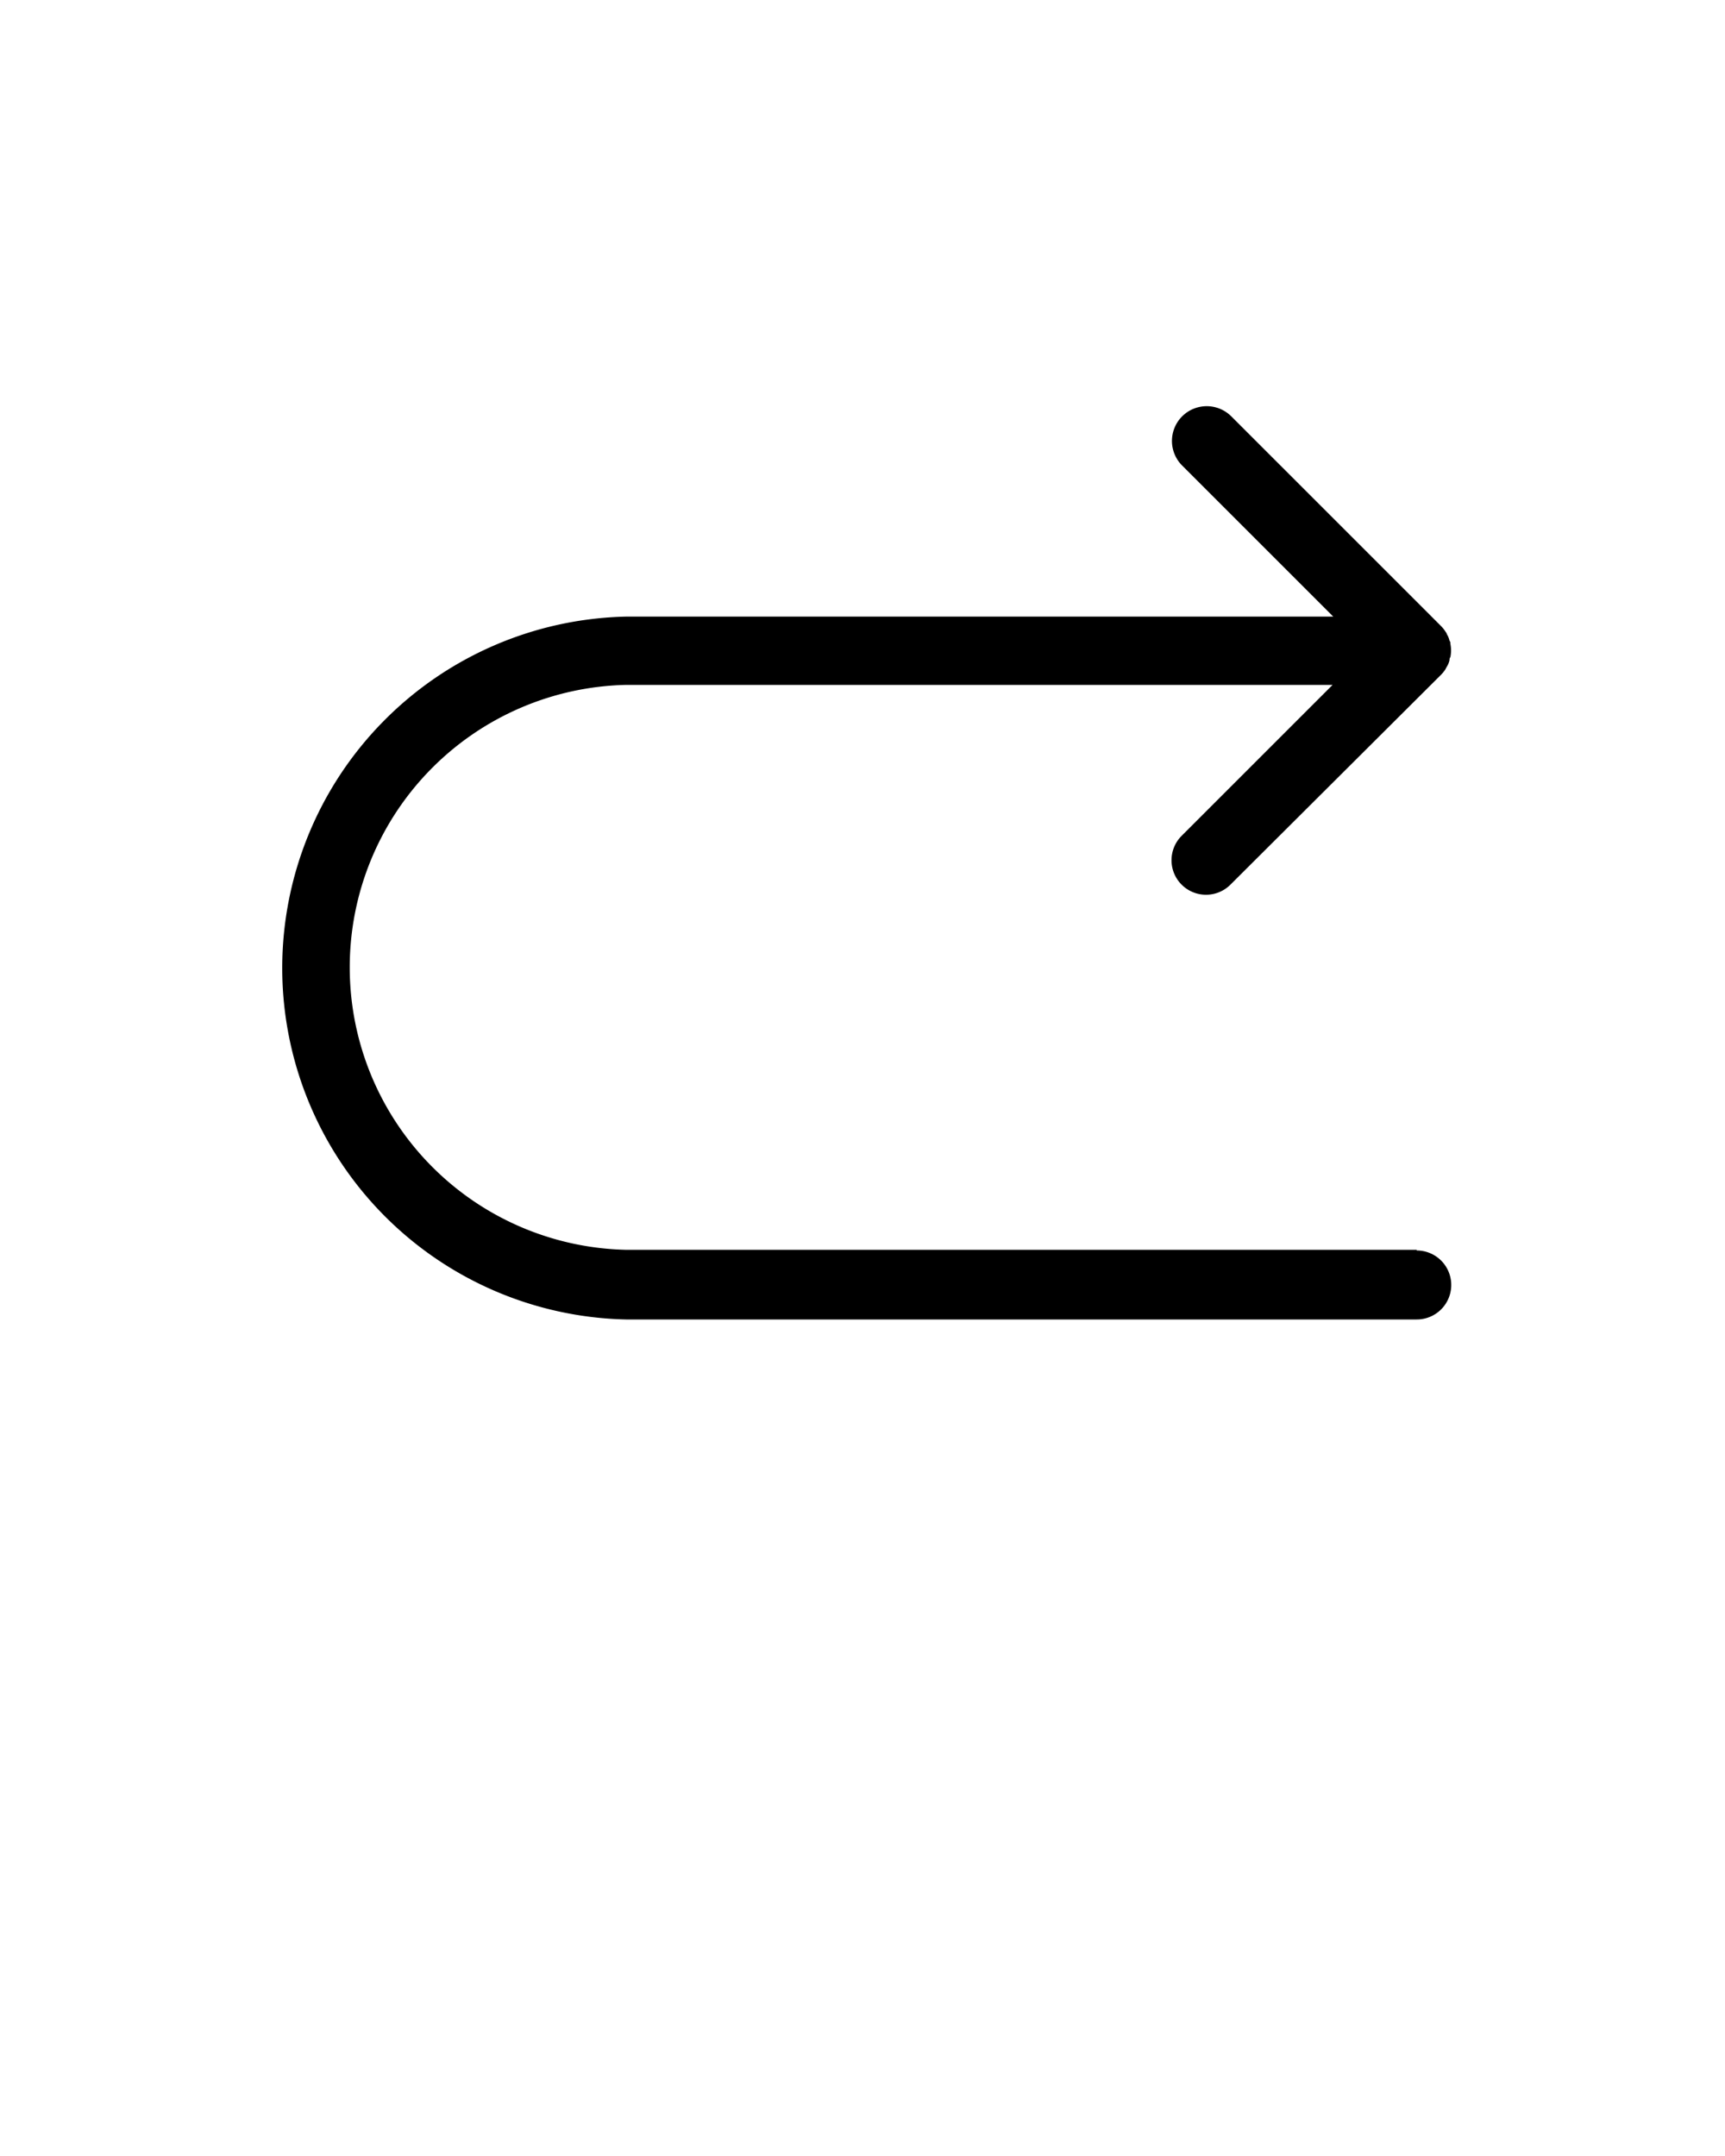 <svg xmlns="http://www.w3.org/2000/svg" x="0px" y="0px" data-name="Layer 1" viewBox="0 0 100 125">
    <title>
        lanjutan interface jadi
    </title>
    <path d="M82.13,72.46H36.25a16.38,16.38,0,0,1,0-32.75h41l-8.75,8.75a2,2,0,1,0,2.83,2.83L83.54,39.12a2,2,0,0,0,.25-.31s.05-.1.08-.15a1.17,1.17,0,0,0,.16-.39c0-.06,0-.11.05-.17a2,2,0,0,0,0-.78c0-.06,0-.11-.05-.17a1.17,1.17,0,0,0-.16-.39c0-.05-.05-.1-.08-.15a2,2,0,0,0-.25-.31L71.37,24.13A2,2,0,0,0,68.54,27l8.75,8.75h-41a20.38,20.38,0,0,0,0,40.75H82.13a2,2,0,0,0,0-4Z"/>
</svg>
